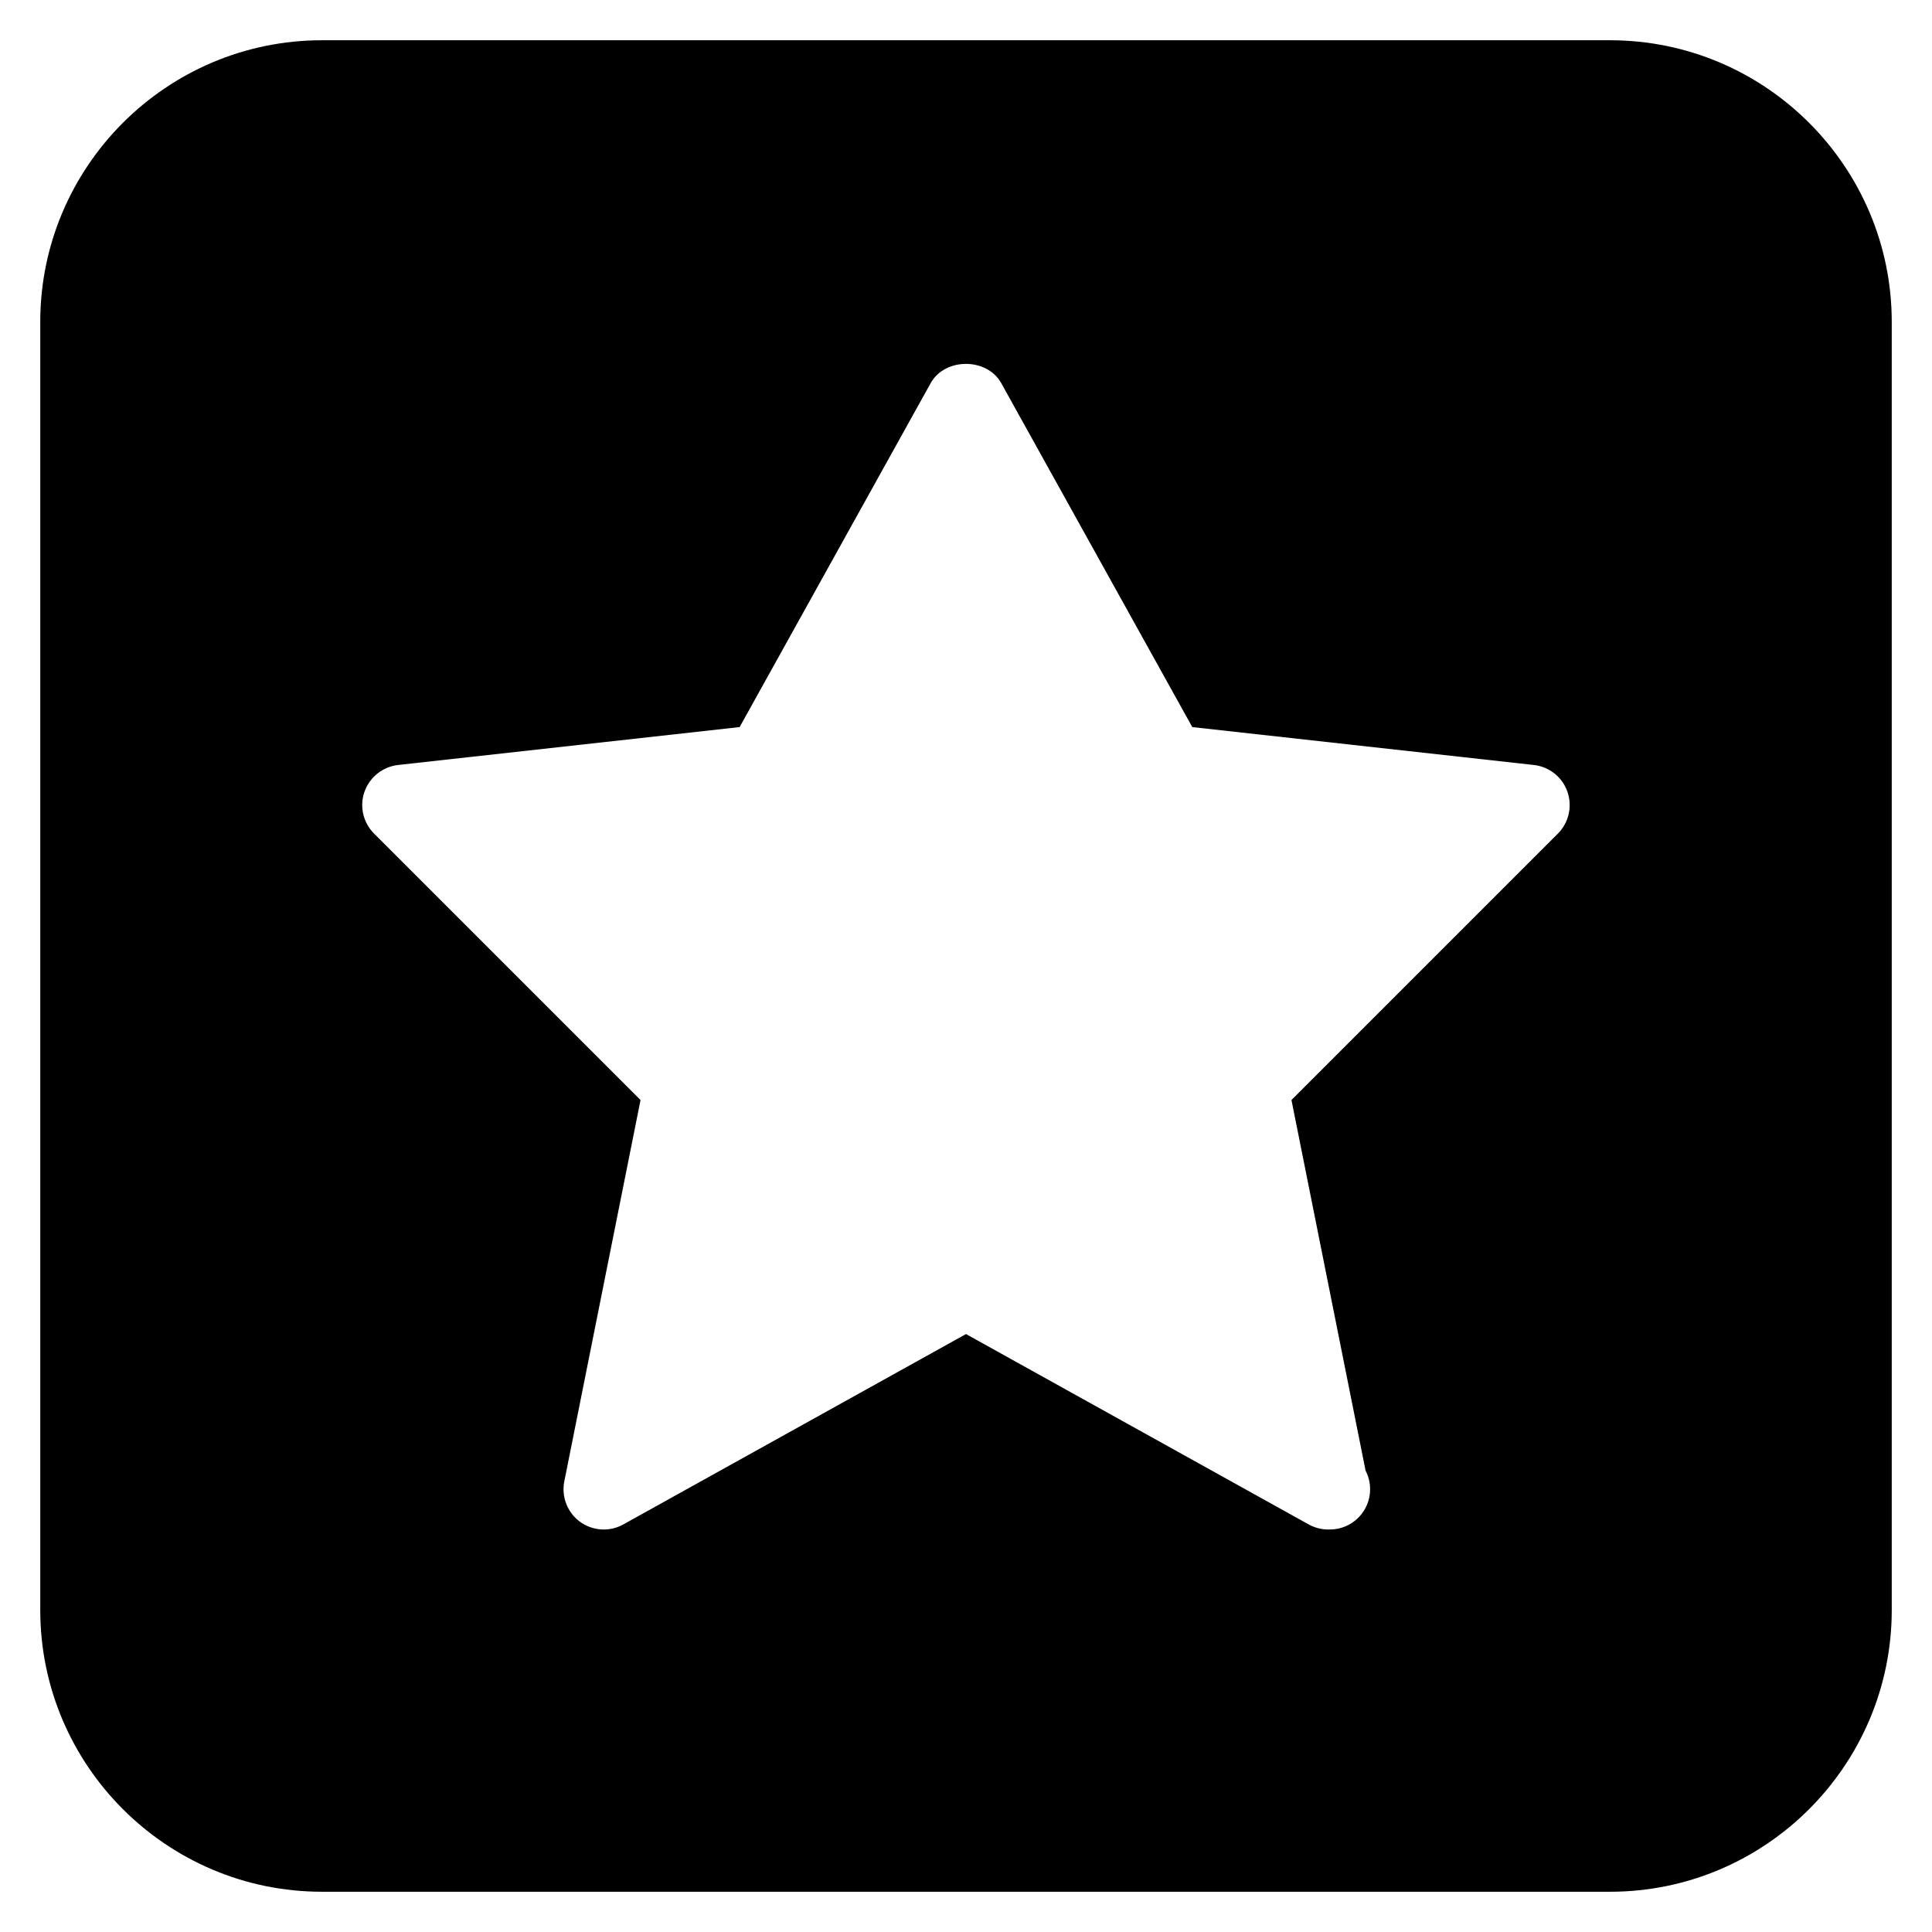 <?xml version="1.0" encoding="iso-8859-1"?>
<!-- Generator: Adobe Illustrator 19.0.0, SVG Export Plug-In . SVG Version: 6.00 Build 0)  -->
<svg version="1.1" id="Layer_1" xmlns="http://www.w3.org/2000/svg" xmlns:xlink="http://www.w3.org/1999/xlink" x="0px" y="0px"
	 viewBox="0 0 24 24" style="enable-background:new 0 0 24 24;" xml:space="preserve">
<g>
	<g>
		<path d="M20,0.5H4C2.07,0.5,0.5,2.07,0.5,4v16c0,1.93,1.57,3.5,3.5,3.5h16c1.93,0,3.5-1.57,3.5-3.5V4C23.5,2.07,21.93,0.5,20,0.5z
			 M19.354,10.354l-3.311,3.311l0.921,4.605C17,18.339,17.02,18.417,17.02,18.5c0,0.276-0.224,0.5-0.5,0.5H16.5
			c-0.083,0-0.167-0.021-0.243-0.063L12,16.572l-4.257,2.365c-0.171,0.095-0.379,0.082-0.538-0.033
			c-0.157-0.115-0.233-0.311-0.195-0.502l0.947-4.737l-3.311-3.311c-0.136-0.136-0.182-0.338-0.118-0.519
			c0.064-0.181,0.226-0.31,0.416-0.332l4.244-0.471l2.374-4.274c0.178-0.317,0.697-0.317,0.875,0l2.374,4.274l4.244,0.471
			c0.19,0.021,0.353,0.15,0.416,0.332S19.489,10.218,19.354,10.354z"/>
	</g>
</g>
</svg>
